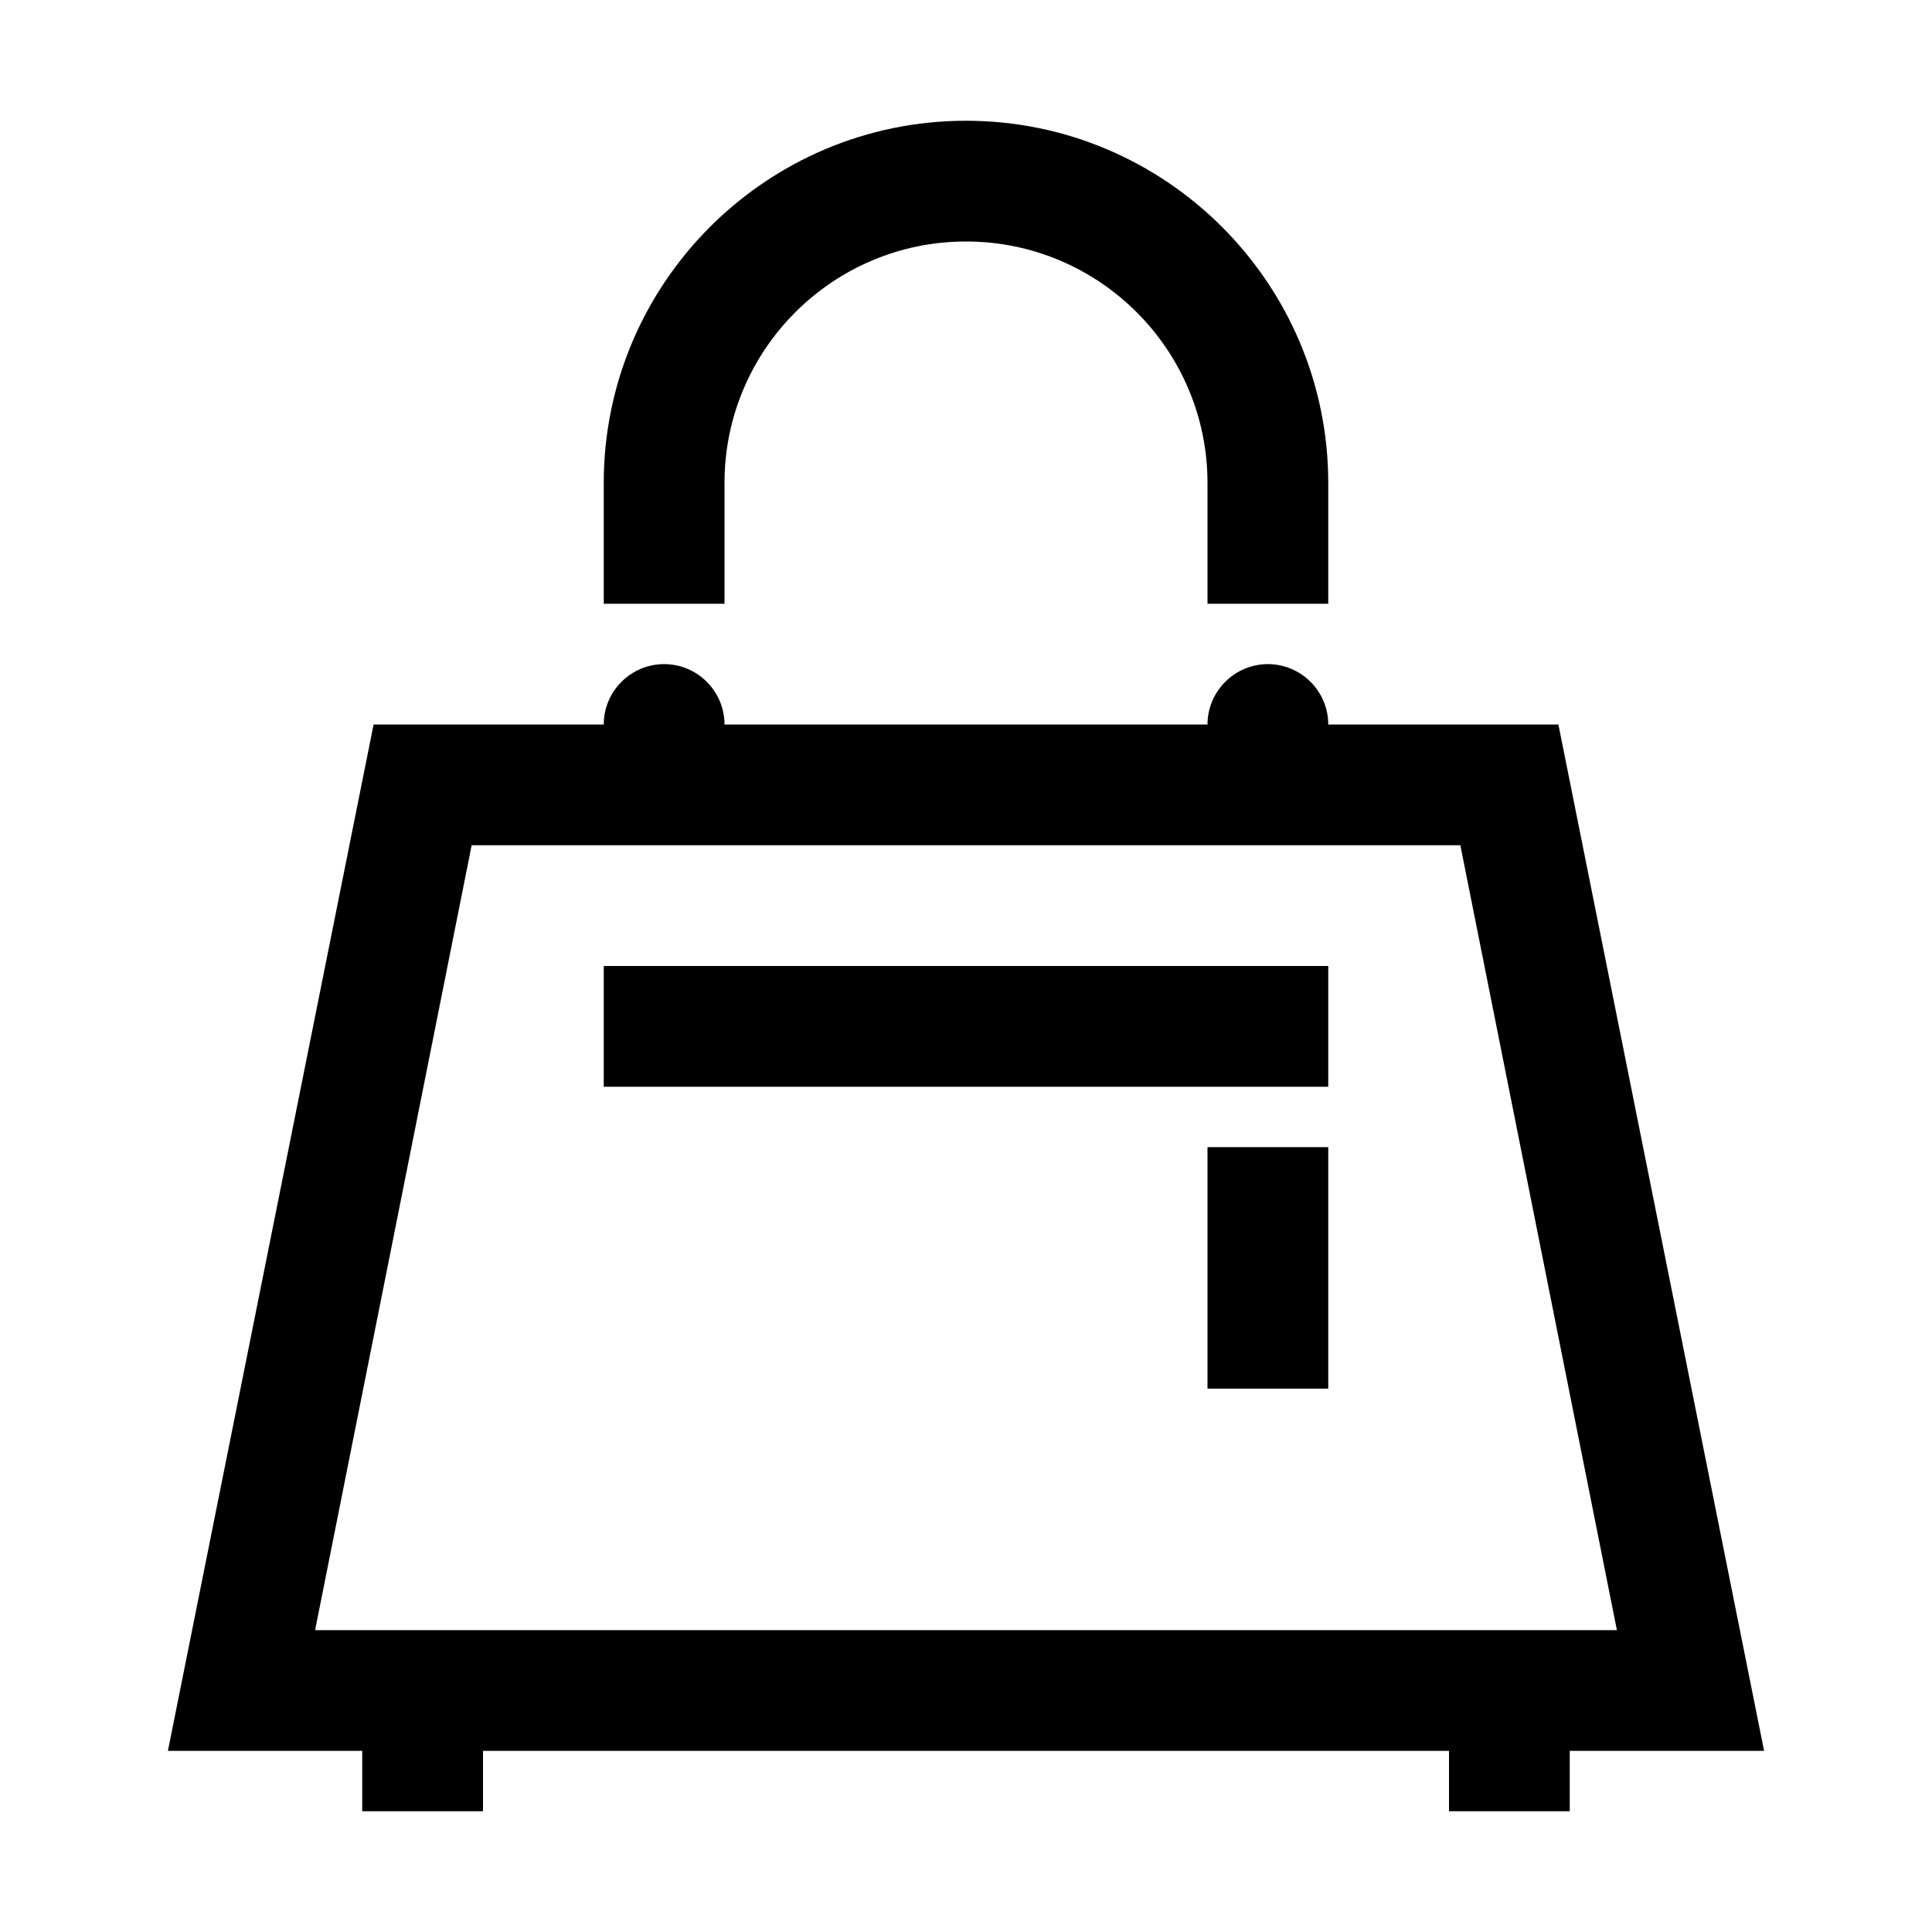 <?xml version="1.0" encoding="UTF-8"?>
<svg xmlns="http://www.w3.org/2000/svg" xmlns:xlink="http://www.w3.org/1999/xlink" viewBox="0 0 32 32" version="1.1">
<g>
<path d="M 16 2 C 12.691 2 10 4.691 10 8 L 10 10 L 12 10 L 12 8 C 12 5.793 13.793 4 16 4 C 18.207 4 20 5.793 20 8 L 20 10 L 22 10 L 22 8 C 22 4.691 19.309 2 16 2 Z M 11 11 C 10.449 11 10 11.449 10 12 L 6.188 12 L 2.781 29 L 6 29 L 6 30 L 8 30 L 8 29 L 24 29 L 24 30 L 26 30 L 26 29 L 29.219 29 L 25.812 12 L 22 12 C 22 11.449 21.551 11 21 11 C 20.449 11 20 11.449 20 12 L 12 12 C 12 11.449 11.551 11 11 11 Z M 7.812 14 L 24.188 14 L 26.781 27 L 5.219 27 Z M 10 16 L 10 18 L 22 18 L 22 16 Z M 20 19 L 20 23 L 22 23 L 22 19 Z "></path>
</g>
</svg>
